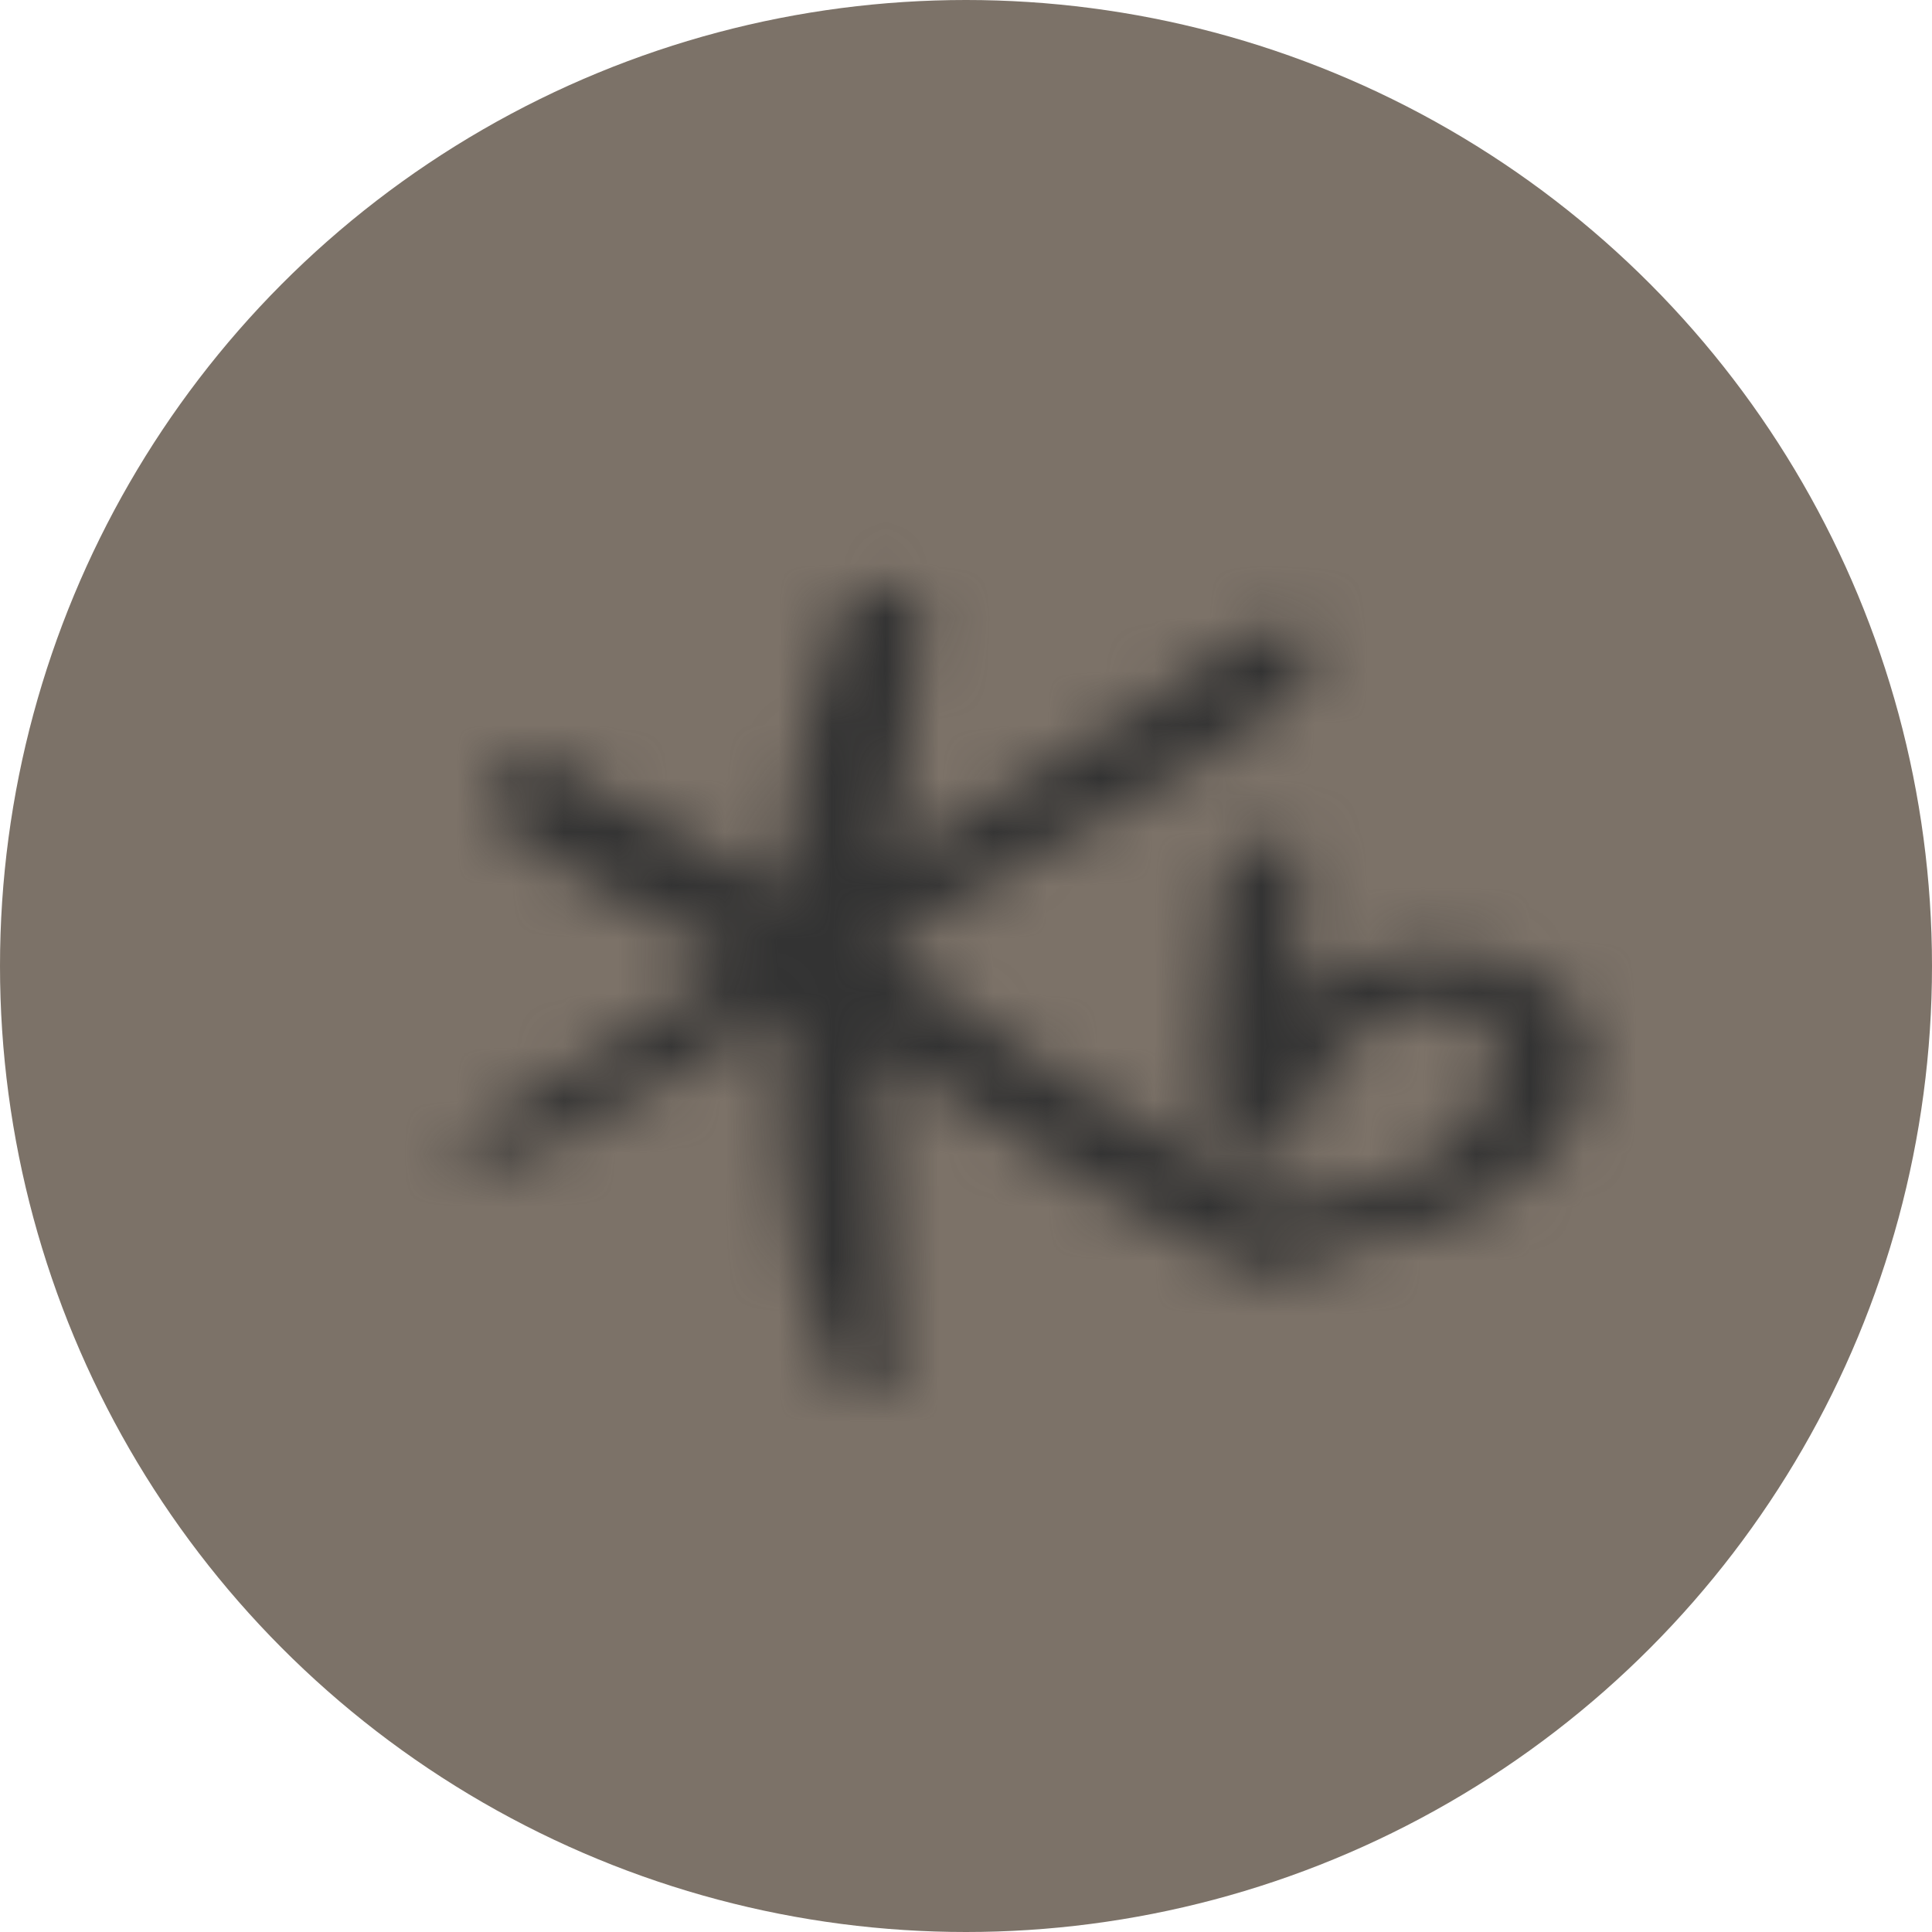 <svg width="36" height="36" viewBox="0 0 36 36" fill="none" xmlns="http://www.w3.org/2000/svg">
<circle cx="18" cy="18" r="18" fill="#7C7268"/>
<mask id="mask0_2111_21463" style="mask-type:alpha" maskUnits="userSpaceOnUse" x="8" y="10" width="22" height="16">
<path fill-rule="evenodd" clip-rule="evenodd" d="M16.367 10.95C16.506 10.914 16.695 10.866 16.926 10.983L16.952 10.99L17.042 11.152C17.042 11.152 17.159 11.37 17.162 11.375L17.194 11.553C16.91 13.035 16.68 14.813 16.604 16.064C17.762 15.319 19.977 13.941 20.96 13.381L21.096 13.305C21.275 13.207 21.444 13.115 21.645 12.925C22.537 12.087 23.517 11.631 24.276 11.705C24.343 11.718 24.393 11.781 24.408 11.836C24.461 12.028 24.457 12.194 24.393 12.409L24.372 12.547C24.372 12.547 24.326 12.7 24.325 12.701C23.352 13.712 21.5 14.733 19.866 15.634C19.866 15.634 18.169 16.598 18.164 16.6C18.164 16.6 18.058 16.67 18.072 16.654C18.004 16.757 17.687 16.954 17 17.357C17 17.357 16.51 17.652 16.488 17.677C16.488 17.677 16.486 17.736 16.485 17.766L16.555 17.813C16.681 17.897 16.907 18.048 16.907 18.048C17.687 18.57 18.66 19.22 19.171 19.631L19.262 19.706C19.429 19.845 19.709 20.077 19.863 20.136C20.75 20.474 21.728 21.163 22.512 21.717C22.512 21.717 23.401 22.319 23.441 22.346C24.433 22.381 25.236 22.268 25.967 21.991C26.737 21.7 27.324 21.236 27.617 20.686C28.01 19.941 27.901 19.294 27.851 19.221C27.478 18.813 27.007 18.66 26.41 18.755C25.354 18.916 24.46 19.99 24.238 20.889C24.238 20.889 24.237 20.931 24.236 20.984L24.233 21.093C24.232 21.146 24.231 21.188 24.232 21.189C24.237 21.299 24.18 21.381 24.083 21.392C24.083 21.392 23.964 21.41 23.967 21.409C23.662 21.526 23.131 21.668 22.963 21.605C22.808 21.549 22.608 21.392 22.594 21.287C22.473 20.245 22.476 19.031 22.607 17.65C22.607 17.65 22.651 17.529 22.649 17.533C22.725 17.416 22.8 16.449 22.806 16.103L22.886 15.927C23.033 15.798 23.642 15.583 23.955 15.576C24.032 15.576 24.092 15.615 24.12 15.682C24.23 15.941 24.265 16.242 24.265 16.562C24.265 16.874 24.231 17.204 24.197 17.528C24.163 17.848 24.129 18.176 24.129 18.479C24.129 18.488 24.129 18.497 24.129 18.505C24.714 18.149 25.479 17.766 26.444 17.706C27.603 17.638 28.47 17.909 29.092 18.532L29.276 18.648C29.496 18.856 29.617 19.234 29.617 19.67C29.617 20.205 29.436 20.829 29.032 21.338C27.991 22.652 26.042 23.19 24.646 23.261C24.636 23.436 24.572 23.597 24.476 23.642L24.429 23.661C24.429 23.661 24.394 23.684 24.349 23.712L24.256 23.772C24.211 23.801 24.175 23.824 24.174 23.825C24.11 23.886 24.02 23.907 23.933 23.88C22.277 23.409 19.536 21.625 17.722 20.445C17.722 20.445 16.655 19.771 16.412 19.617C16.412 19.654 16.412 19.689 16.412 19.727C16.412 21.108 16.506 23.187 16.599 24.625L16.62 24.935C16.634 25.147 16.645 25.321 16.645 25.478C16.645 25.617 16.636 25.744 16.611 25.872L16.564 25.977L16.49 25.986C16.192 26.021 15.748 25.849 15.602 25.75C15.602 25.75 15.534 25.679 15.529 25.67L15.273 24.81C15.162 24.379 15.036 23.891 14.925 23.727L14.903 23.681L14.899 23.66C14.675 22.506 14.556 21.008 14.526 18.947C14.526 18.947 14.527 18.9 14.528 18.87C14.433 18.922 14.331 18.98 14.326 18.981C14.148 19.061 13.854 19.241 13.718 19.349C13.603 19.437 13.472 19.537 13.353 19.527L13.066 19.701C12.805 19.858 12.408 20.098 11.986 20.348L11.621 20.563C11.072 20.883 10.534 21.185 10.245 21.314C9.616 21.59 9.278 21.72 9.051 21.711C9.051 21.711 8.919 21.692 8.916 21.691L8.774 21.593C8.774 21.593 8.637 21.505 8.64 21.505L8.542 21.43L8.508 21.38L8.542 21.306C8.63 21.114 8.842 20.939 9.123 20.824C9.235 20.779 9.747 20.549 9.869 20.466L11.163 19.606C11.163 19.606 13.262 18.199 13.623 17.958C13.612 17.95 13.595 17.94 13.595 17.94C13.595 17.94 13.437 17.848 13.436 17.848C13.436 17.848 13.403 17.823 13.363 17.791L13.277 17.725C13.237 17.693 13.204 17.666 13.204 17.664L11.851 16.923L10.968 16.454C10.205 16.042 9.428 15.514 9.119 15.197L9.09 15.118L9.061 14.986C9.047 14.937 9.032 14.885 9.032 14.834C9.032 14.798 9.04 14.762 9.061 14.73C9.218 14.487 9.748 14.13 10.024 14.082C10.024 14.082 10.2 14.125 10.193 14.121L10.837 14.534C10.837 14.534 11.236 14.794 11.257 14.807C11.47 14.936 11.69 15.069 11.869 15.092L11.929 15.105L11.944 15.113C12.445 15.358 13.467 15.865 14.575 16.572C14.683 14.805 15.145 12.599 15.698 11.257C15.722 11.197 15.766 11.159 15.827 11.147L16.135 11.035L16.367 10.95Z" fill="white"/>
</mask>
<g mask="url(#mask0_2111_21463)">
<path fill-rule="evenodd" clip-rule="evenodd" d="M5.349 29.149H32.776V7.75H5.349V29.149Z" fill="#333333"/>
</g>
</svg>
